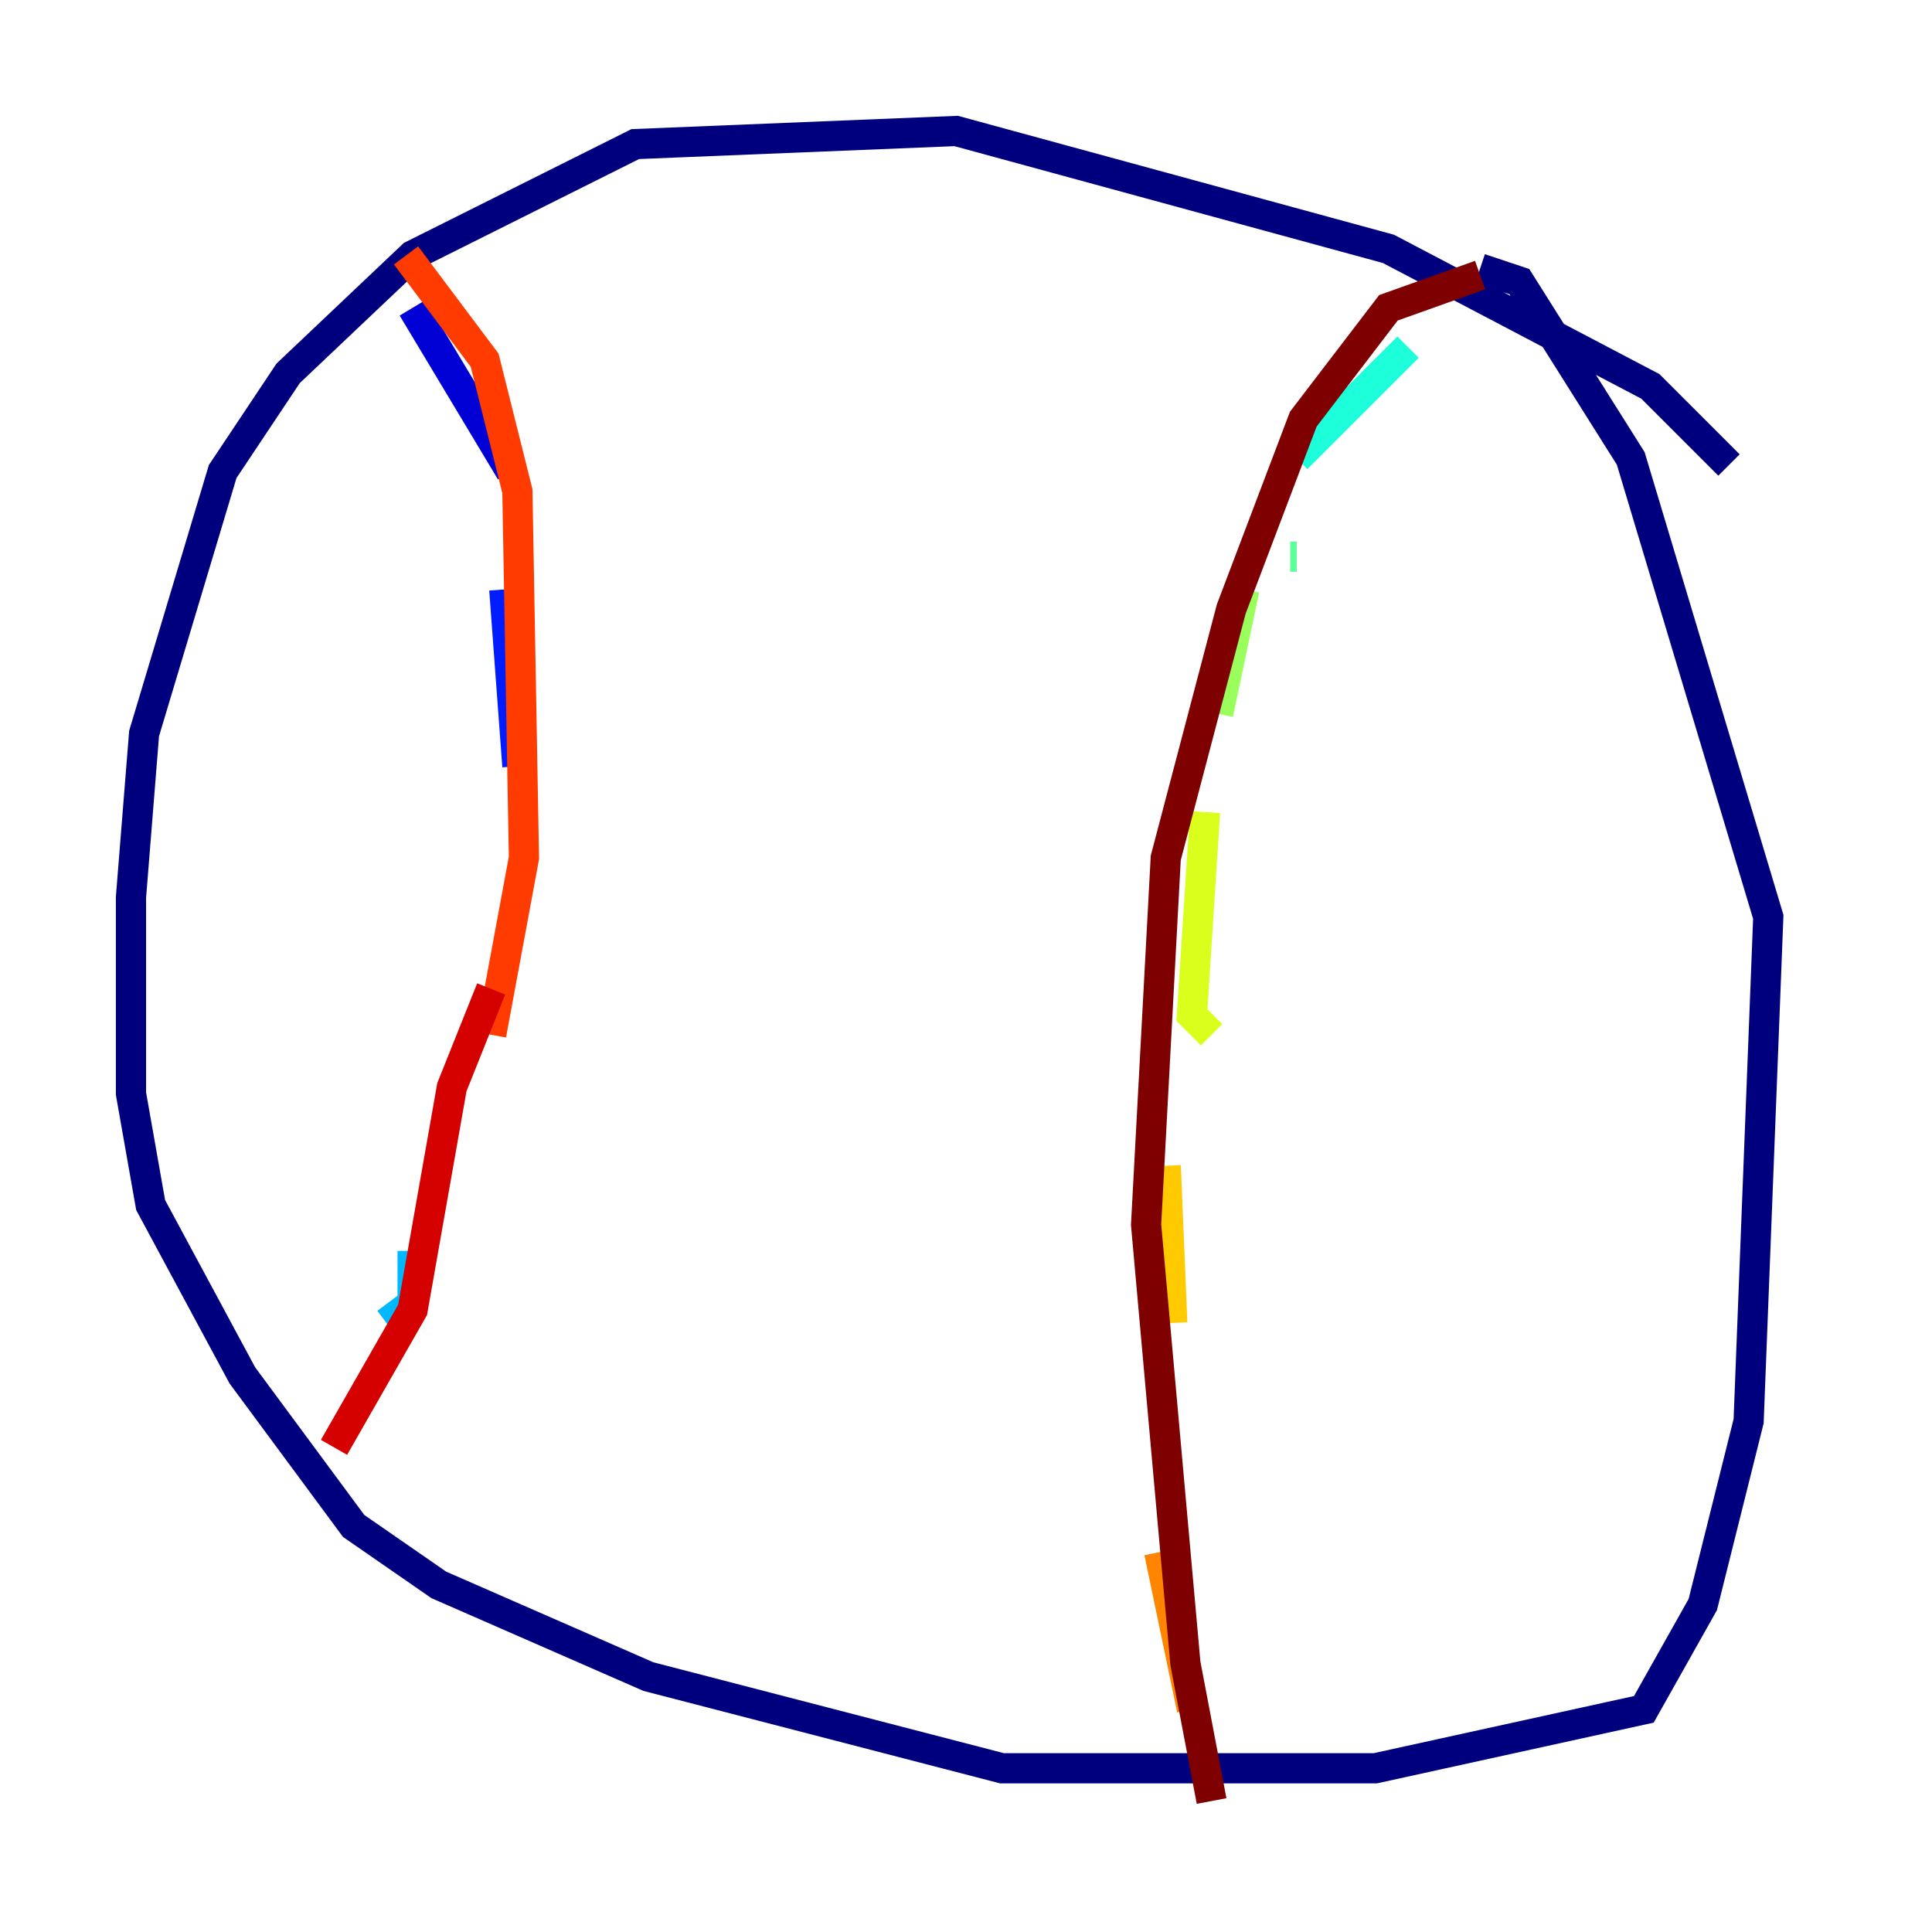 <?xml version="1.0" encoding="utf-8" ?>
<svg baseProfile="tiny" height="128" version="1.2" viewBox="0,0,128,128" width="128" xmlns="http://www.w3.org/2000/svg" xmlns:ev="http://www.w3.org/2001/xml-events" xmlns:xlink="http://www.w3.org/1999/xlink"><defs /><polyline fill="none" points="114.549,30.807 109.342,25.6 91.986,16.488 63.349,8.678 42.088,9.546 27.336,16.922 19.091,24.732 14.752,31.241 9.546,48.597 8.678,59.444 8.678,72.461 9.98,79.837 16.054,91.119 23.43,101.098 29.071,105.003 42.956,111.078 66.386,117.153 91.119,117.153 108.909,113.248 112.814,106.305 115.851,94.156 117.153,60.746 108.041,30.373 100.664,18.658 98.061,17.79" stroke="#00007f" stroke-width="2" /><polyline fill="none" points="27.336,20.393 33.844,31.241" stroke="#0000d5" stroke-width="2" /><polyline fill="none" points="33.41,39.051 34.278,50.766" stroke="#001cff" stroke-width="2" /><polyline fill="none" points="32.976,65.519 32.976,65.953" stroke="#006cff" stroke-width="2" /><polyline fill="none" points="27.336,82.875 27.336,86.346 25.6,87.647" stroke="#00b8ff" stroke-width="2" /><polyline fill="none" points="93.288,22.997 85.912,30.373" stroke="#1cffda" stroke-width="2" /><polyline fill="none" points="85.912,36.881 85.478,36.881" stroke="#5cff9a" stroke-width="2" /><polyline fill="none" points="82.441,39.051 80.705,47.295" stroke="#9aff5c" stroke-width="2" /><polyline fill="none" points="79.837,53.803 78.969,67.254 80.271,68.556" stroke="#daff1c" stroke-width="2" /><polyline fill="none" points="77.234,77.234 77.668,87.647" stroke="#ffcb00" stroke-width="2" /><polyline fill="none" points="76.8,102.834 78.969,113.248" stroke="#ff8500" stroke-width="2" /><polyline fill="none" points="32.542,68.556 34.712,56.841 34.278,32.542 32.108,23.864 26.902,16.922" stroke="#ff3b00" stroke-width="2" /><polyline fill="none" points="32.542,65.519 29.939,72.027 27.336,86.78 22.129,95.891" stroke="#d50000" stroke-width="2" /><polyline fill="none" points="98.061,18.224 91.986,20.393 86.346,27.77 81.573,40.352 77.234,56.841 75.932,81.139 78.536,110.21 80.271,119.322" stroke="#7f0000" stroke-width="2" /></svg>